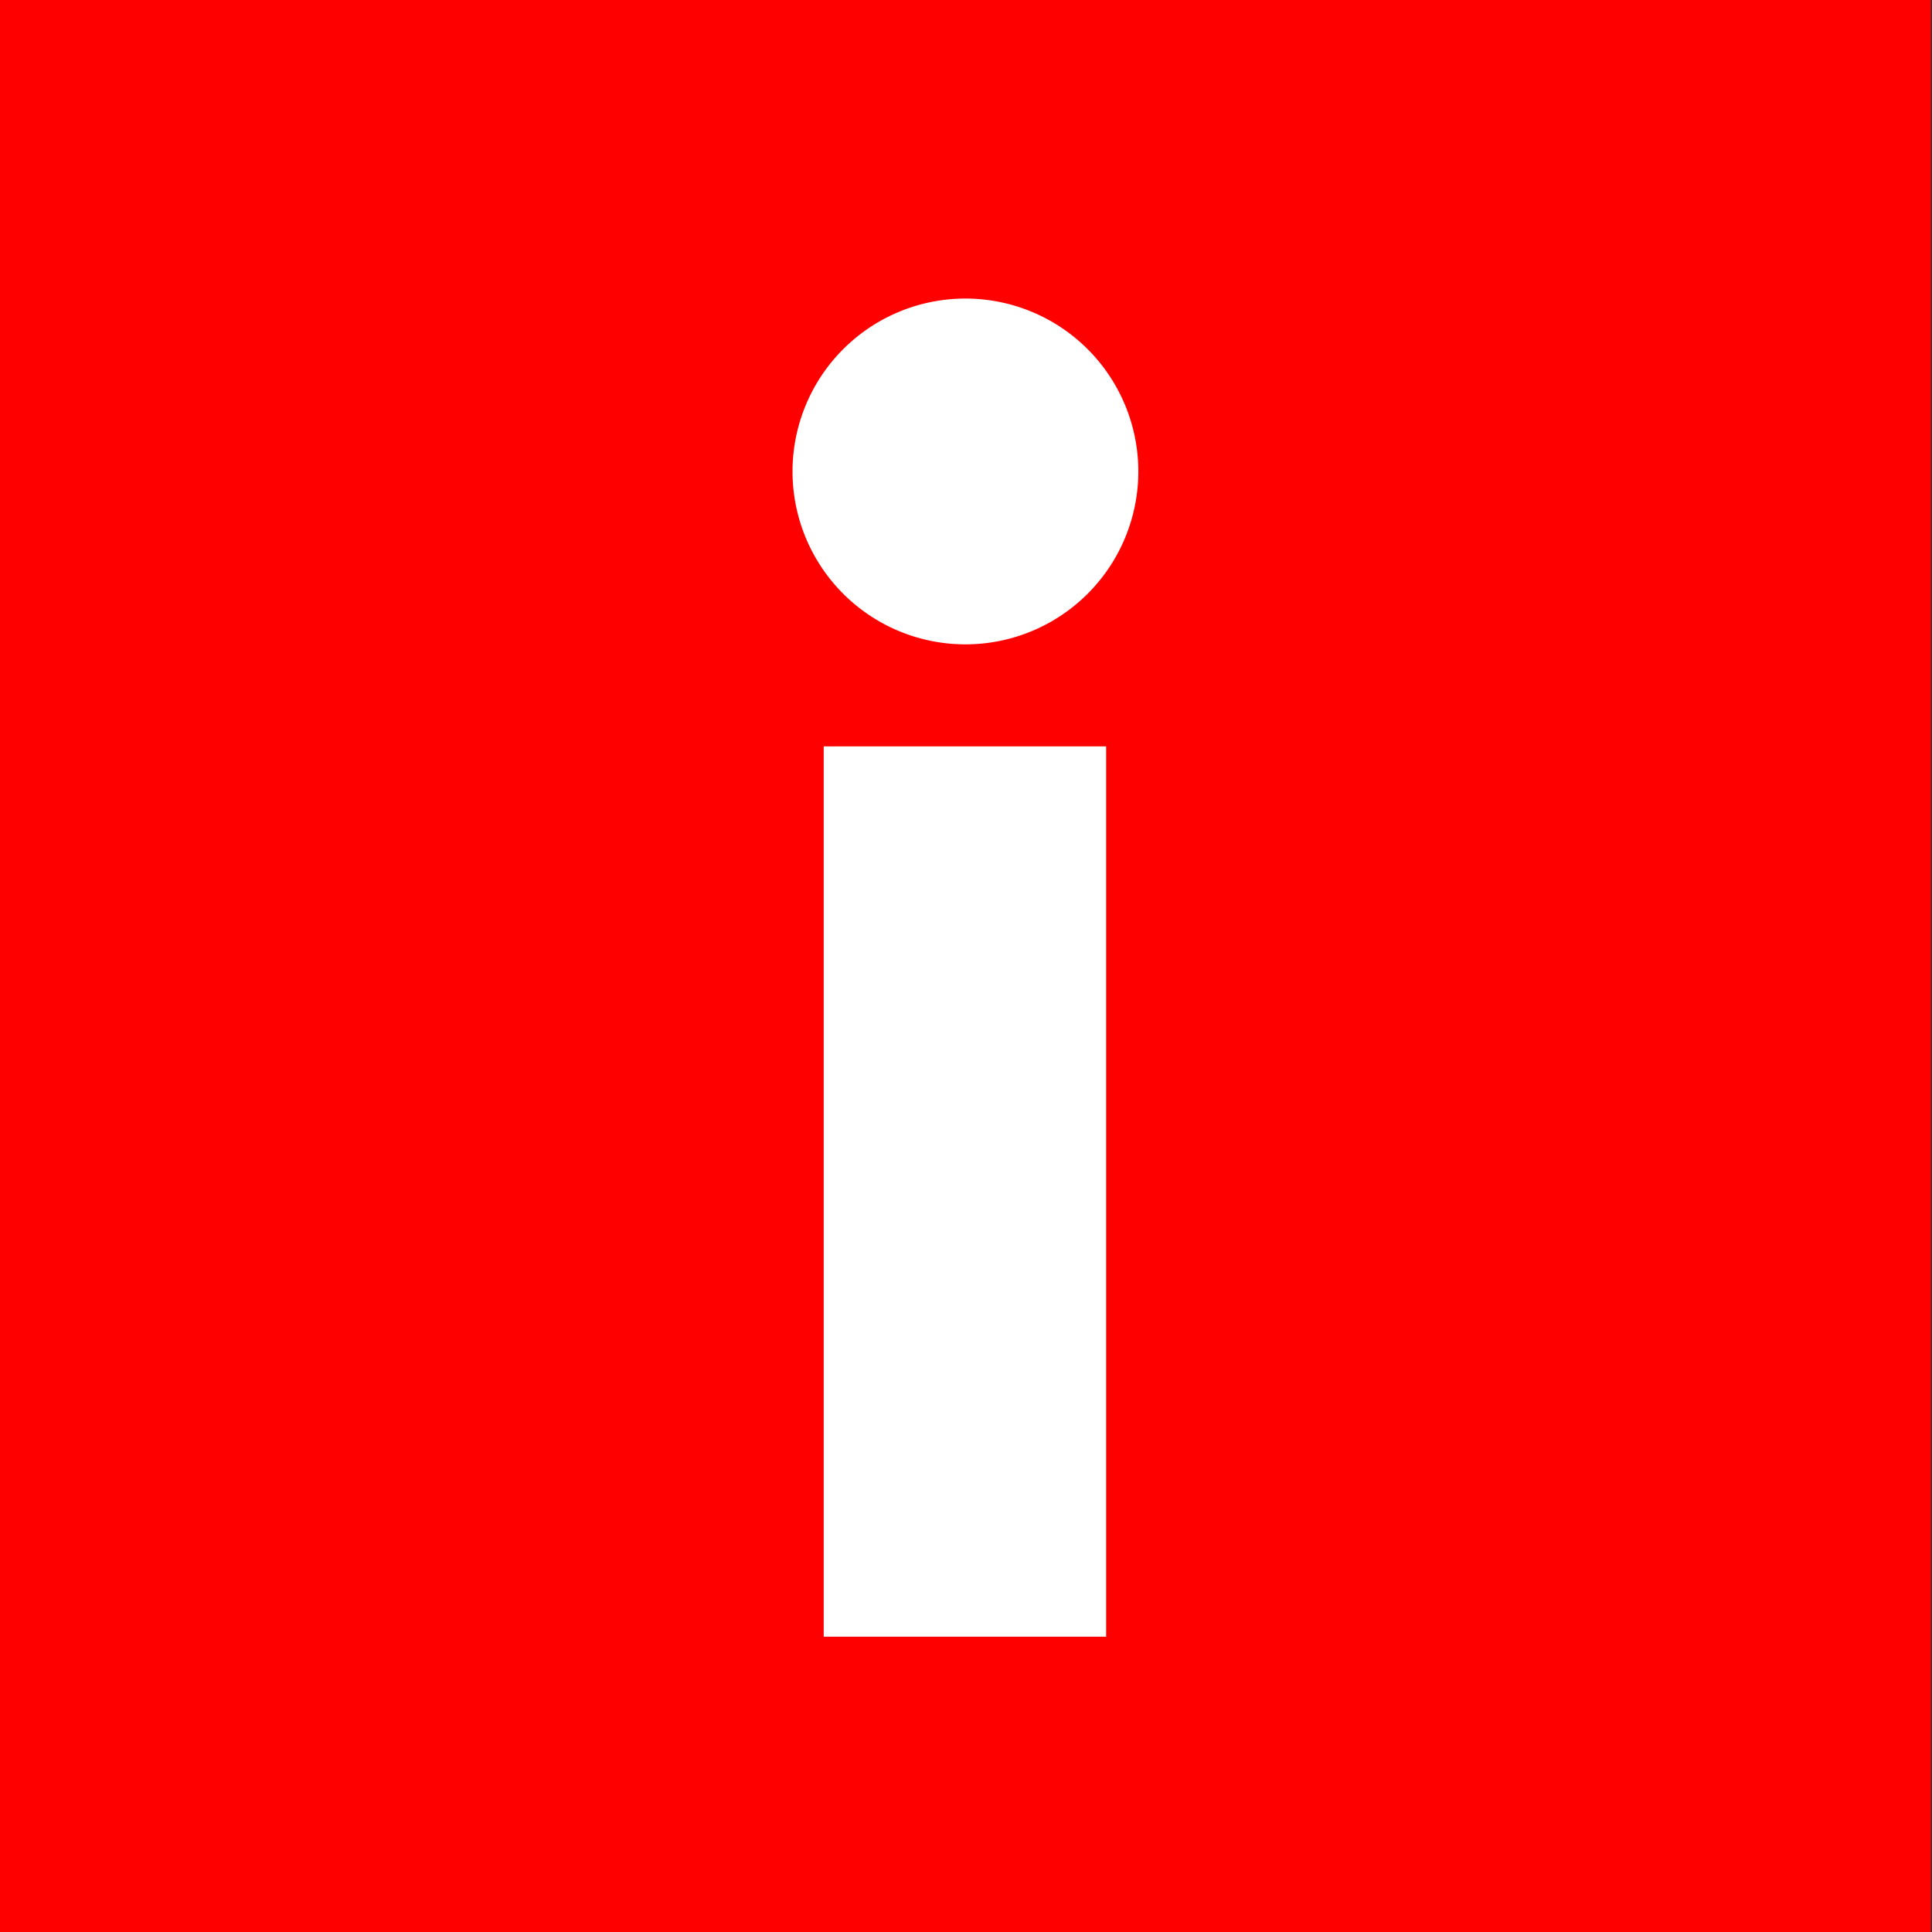 <svg id="tijdelijk" xmlns="http://www.w3.org/2000/svg" viewBox="0 0 17.99 17.99"><rect x="0" y="0" width="17.99" height="17.99" fill="#333333" stroke="none"/><defs><style>.cls-1{fill:red;}.cls-2{fill:#fff;}</style></defs><title>icons</title><rect class="cls-1" x="-0.01" width="17.99" height="17.99"/><path class="cls-2" d="M7.38,4.36A1.61,1.61,0,1,1,9,6,1.61,1.61,0,0,1,7.38,4.36ZM10.3,15.24H7.67V6.95H10.3v8.29Z"/></svg>